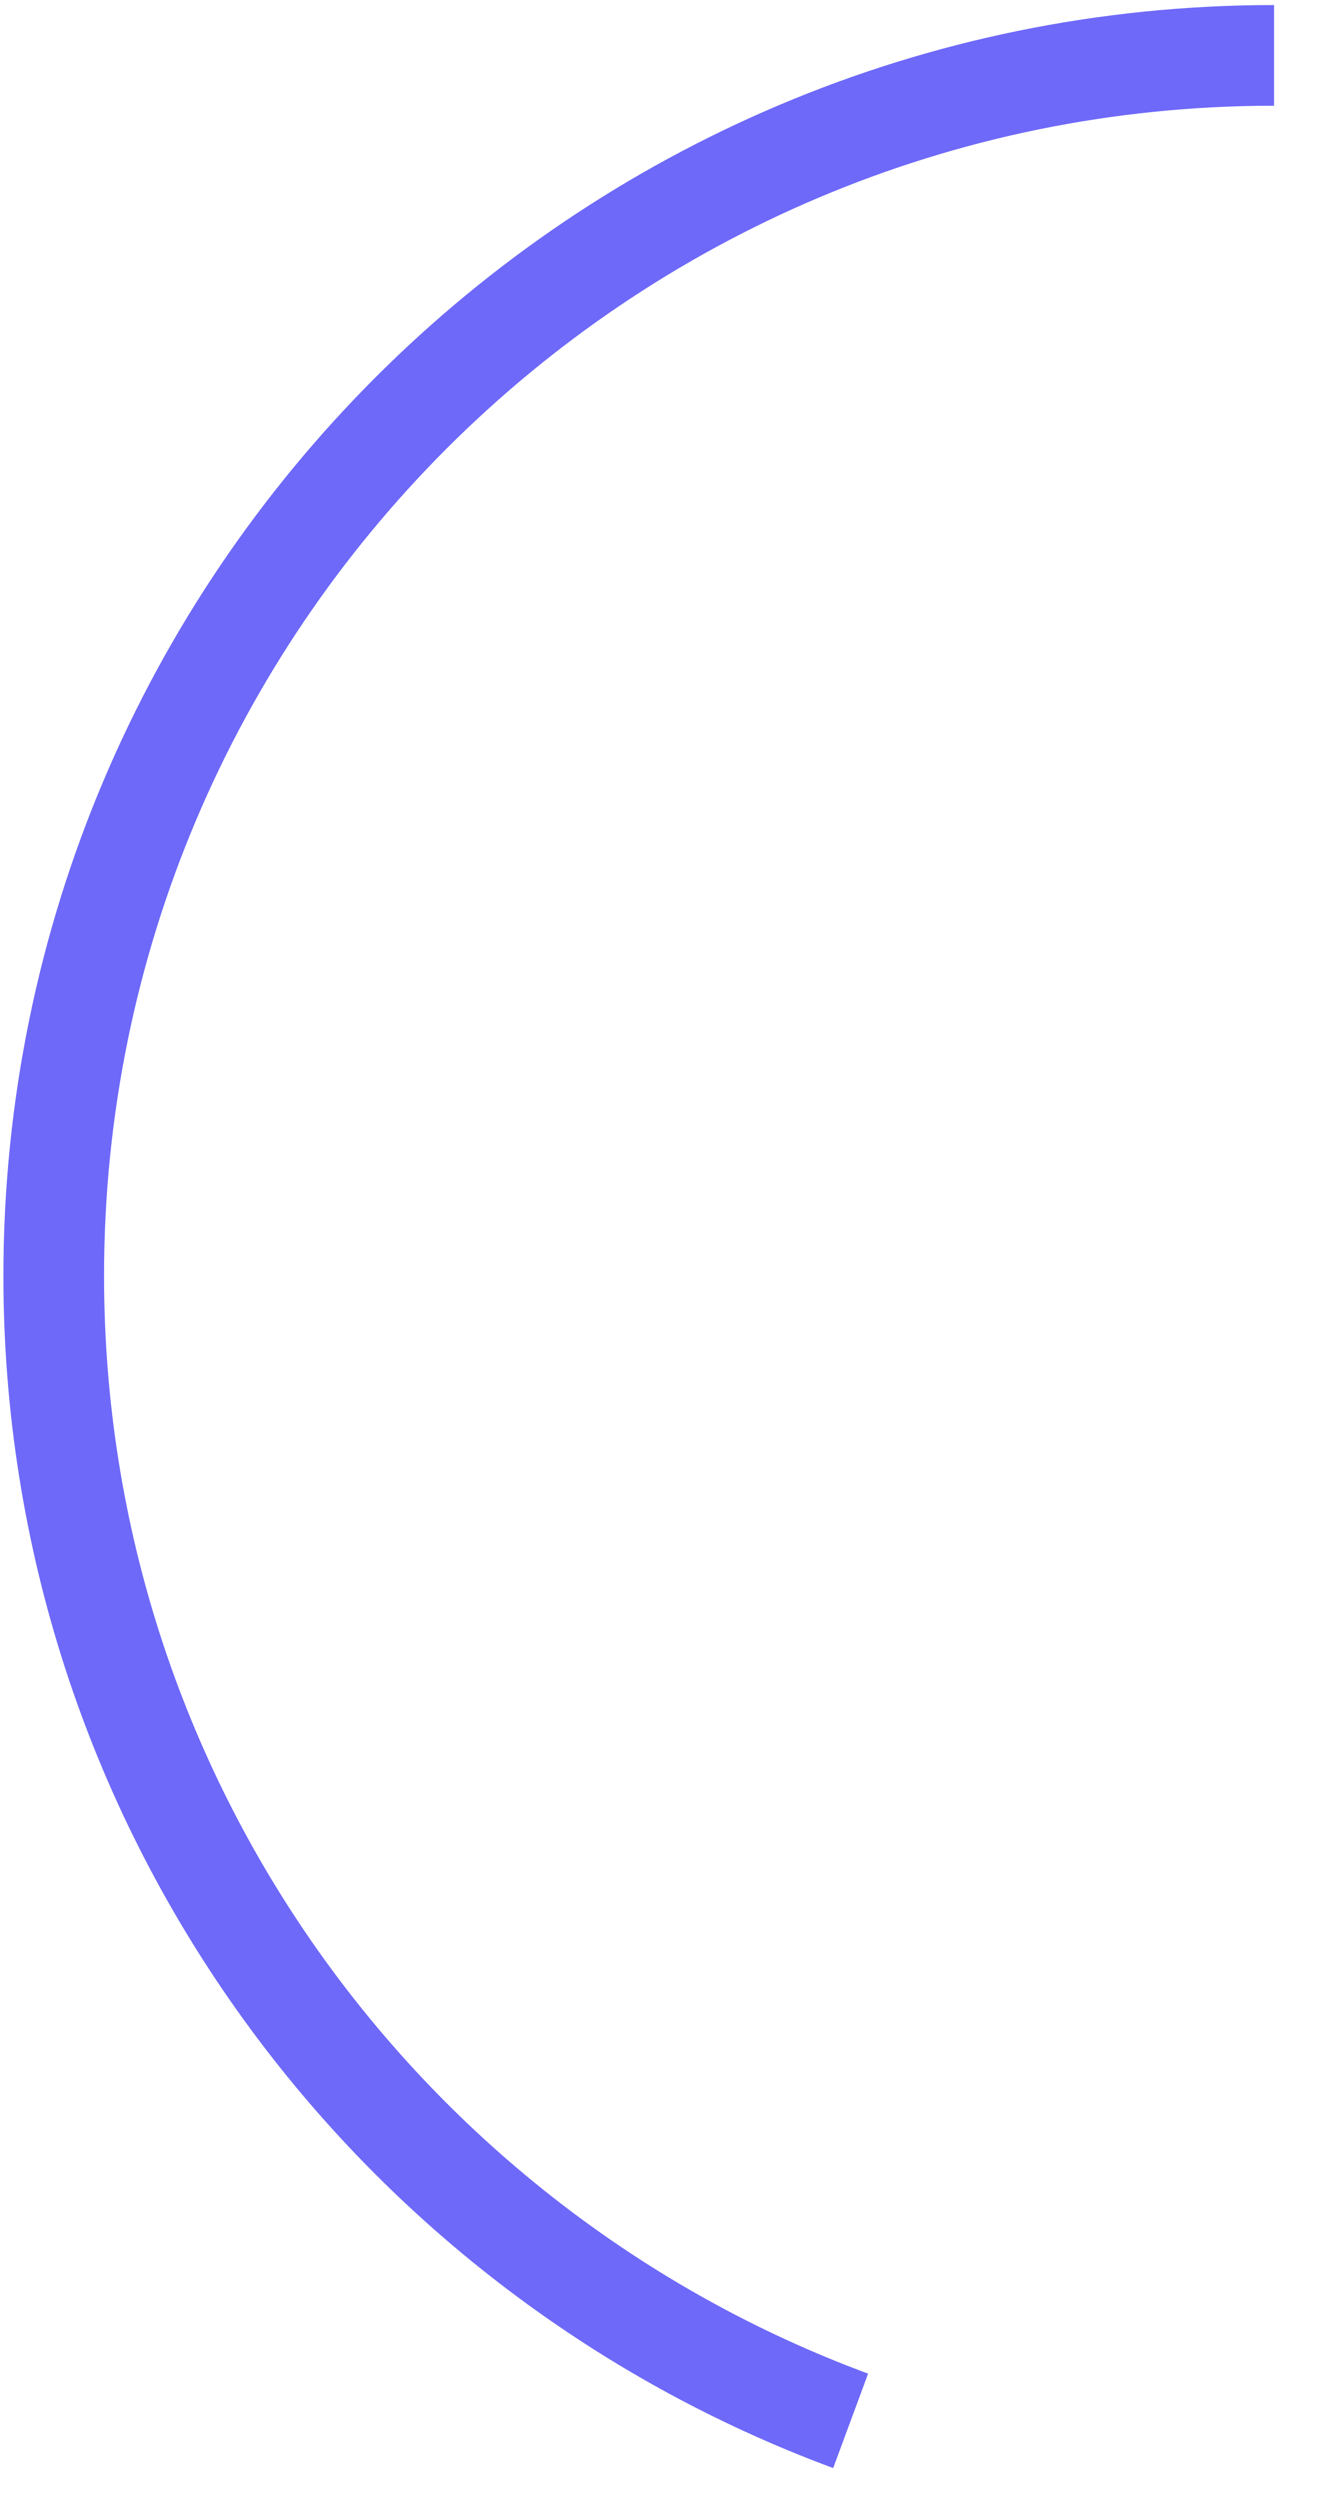 ﻿<?xml version="1.0" encoding="utf-8"?>
<svg version="1.1" xmlns:xlink="http://www.w3.org/1999/xlink" width="80px" height="149px" xmlns="http://www.w3.org/2000/svg">
  <g transform="matrix(1 0 0 1 -1490 -178 )">
    <path d="M 47.709 141.275  C 19.974 131.016  0.203 104.335  0.203 73.037  C 0.203 32.866  32.773 0.301  72.95 0.301  " stroke-width="6" stroke="#6e69f9" fill="none" transform="matrix(1 0 0 1 1493 181 )" />
  </g>
</svg>
